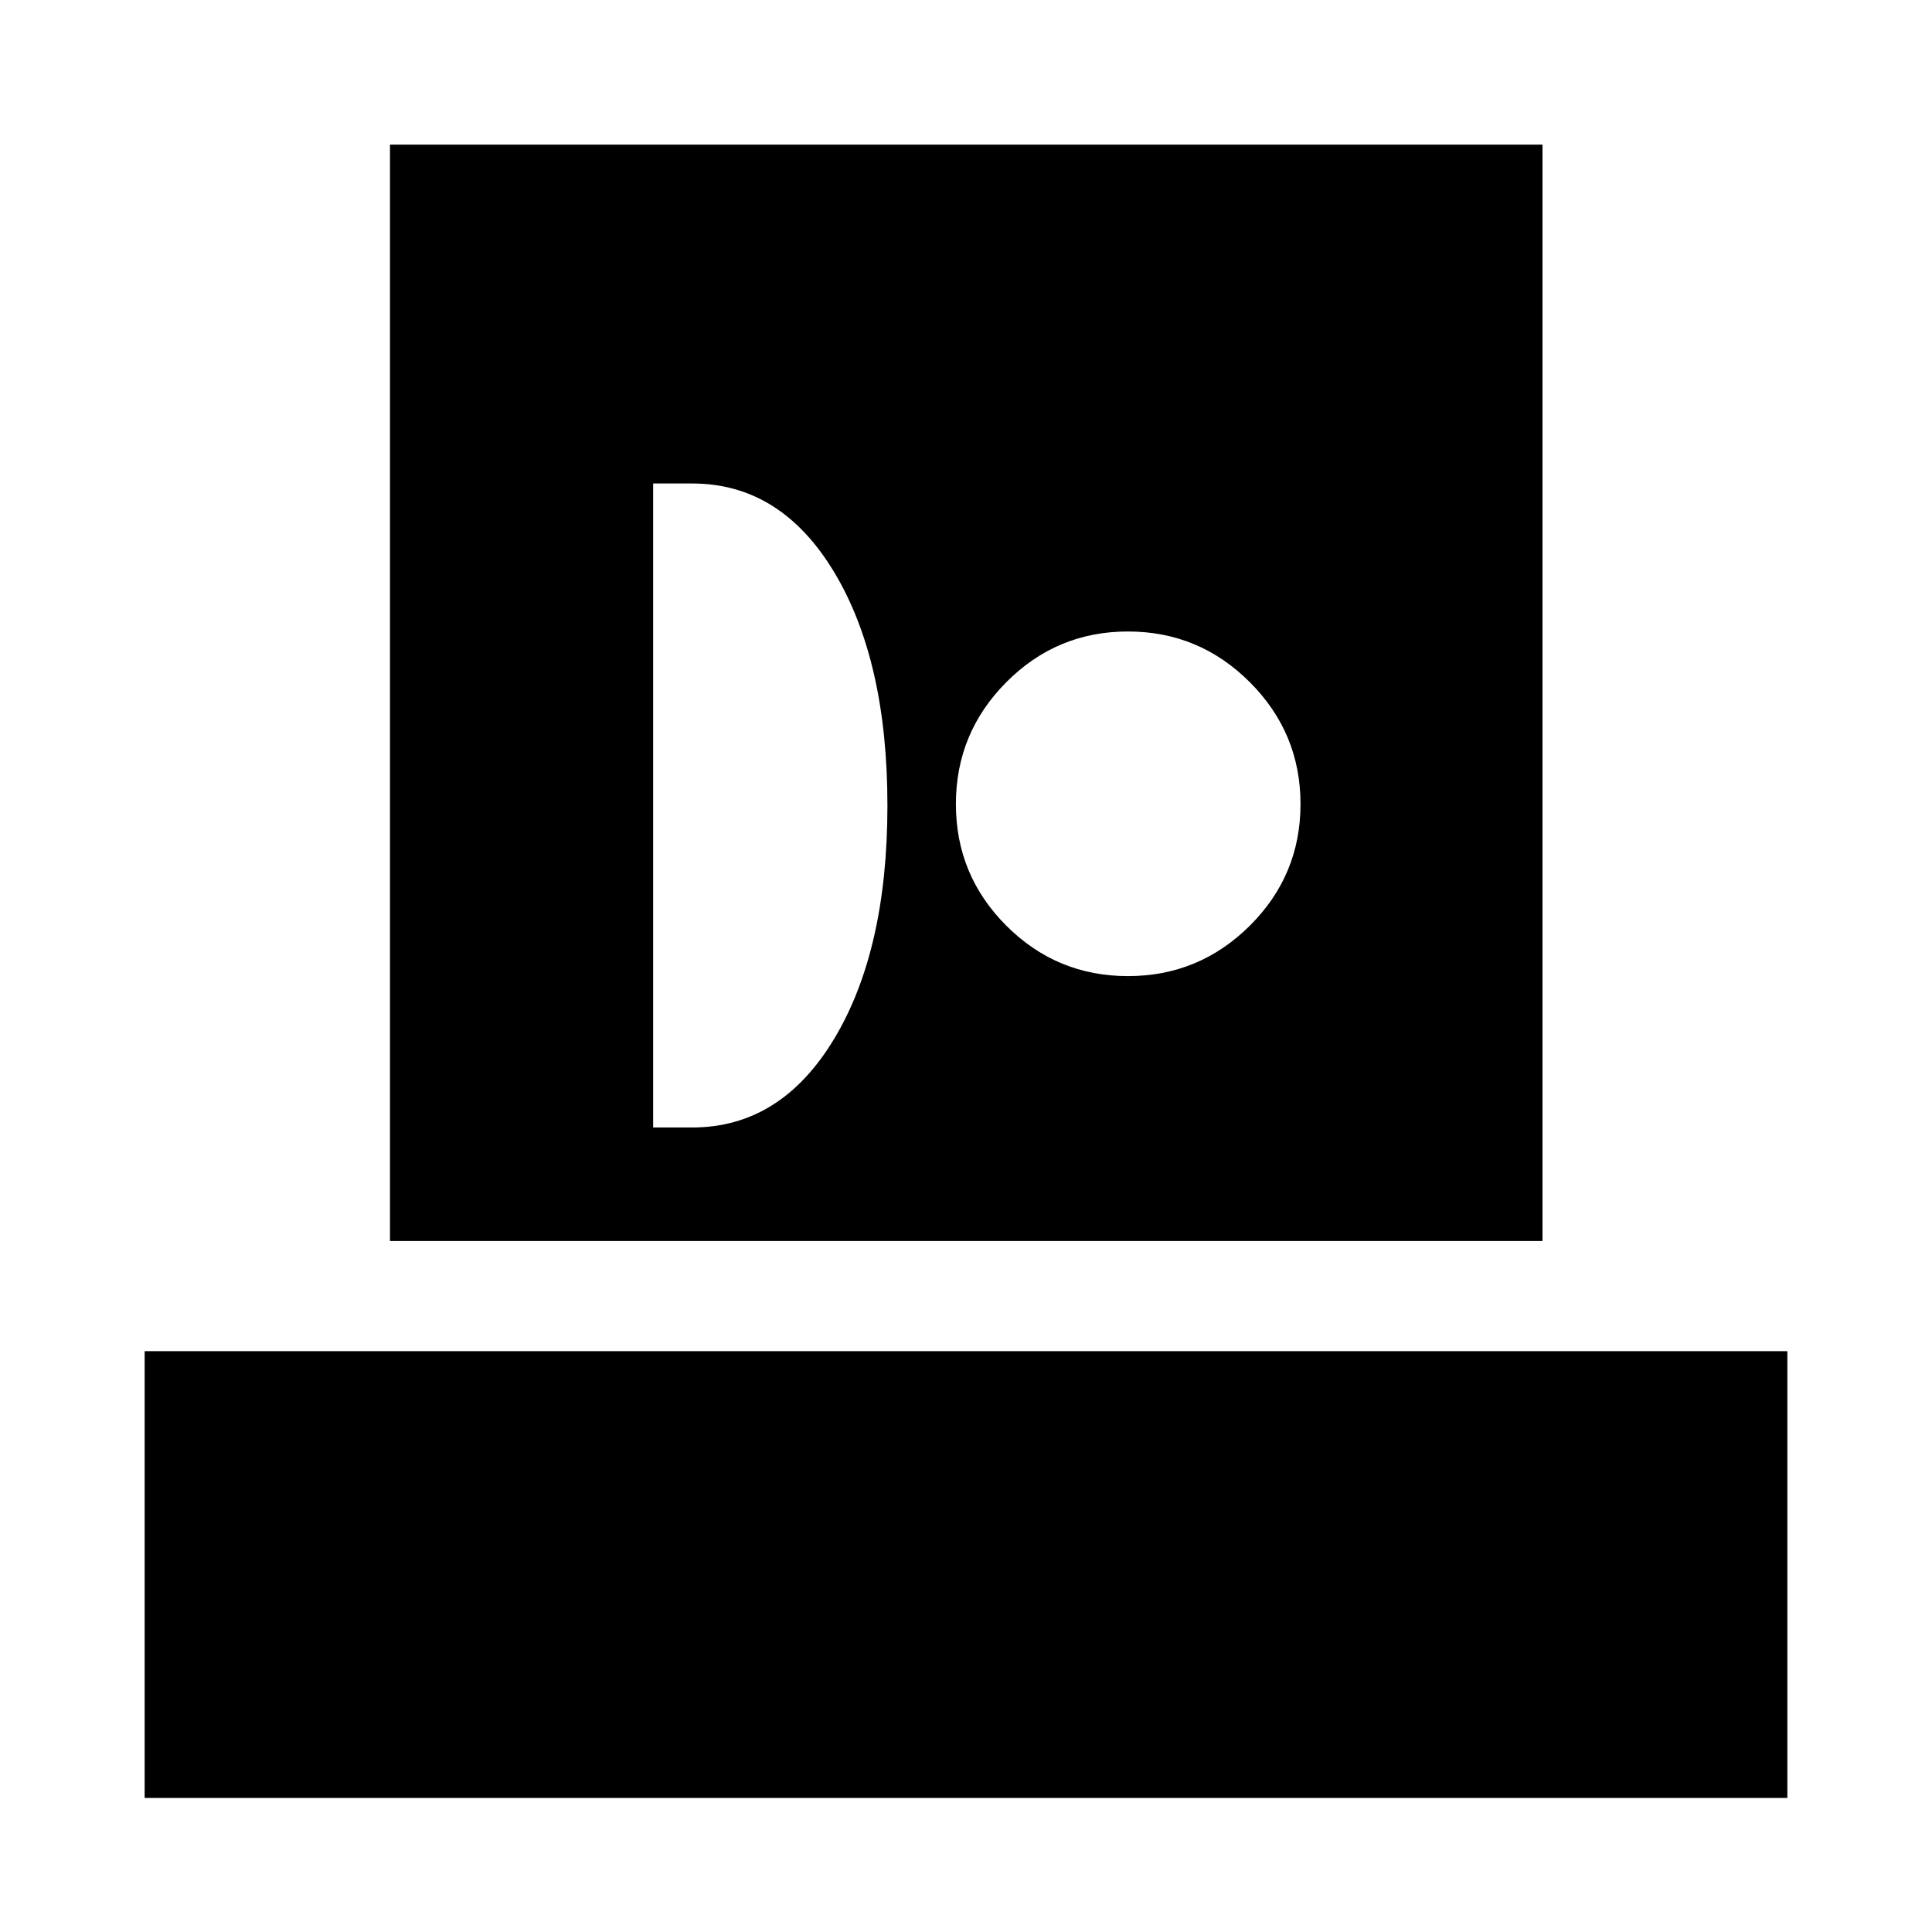 <svg xmlns="http://www.w3.org/2000/svg" height="24" viewBox="0 -960 960 960" width="24"><path d="M71.87-66.608V-288.61H888.13v222H71.869Zm121.912-276.74v-544.783h572.675v544.783H193.782Zm130.762-56.413h19.413q44 0 70.5-44t26.5-116q0-72-26.5-116t-70.5-44h-19.413v320Zm235.917-75.217q35.375 0 60.566-25.055 25.191-25.054 25.191-60.428 0-35.375-25.191-60.566-25.191-25.191-60.566-25.191-35.374 0-60.428 25.191-25.055 25.191-25.055 60.566 0 35.374 25.055 60.428 25.054 25.055 60.428 25.055Z"/></svg>